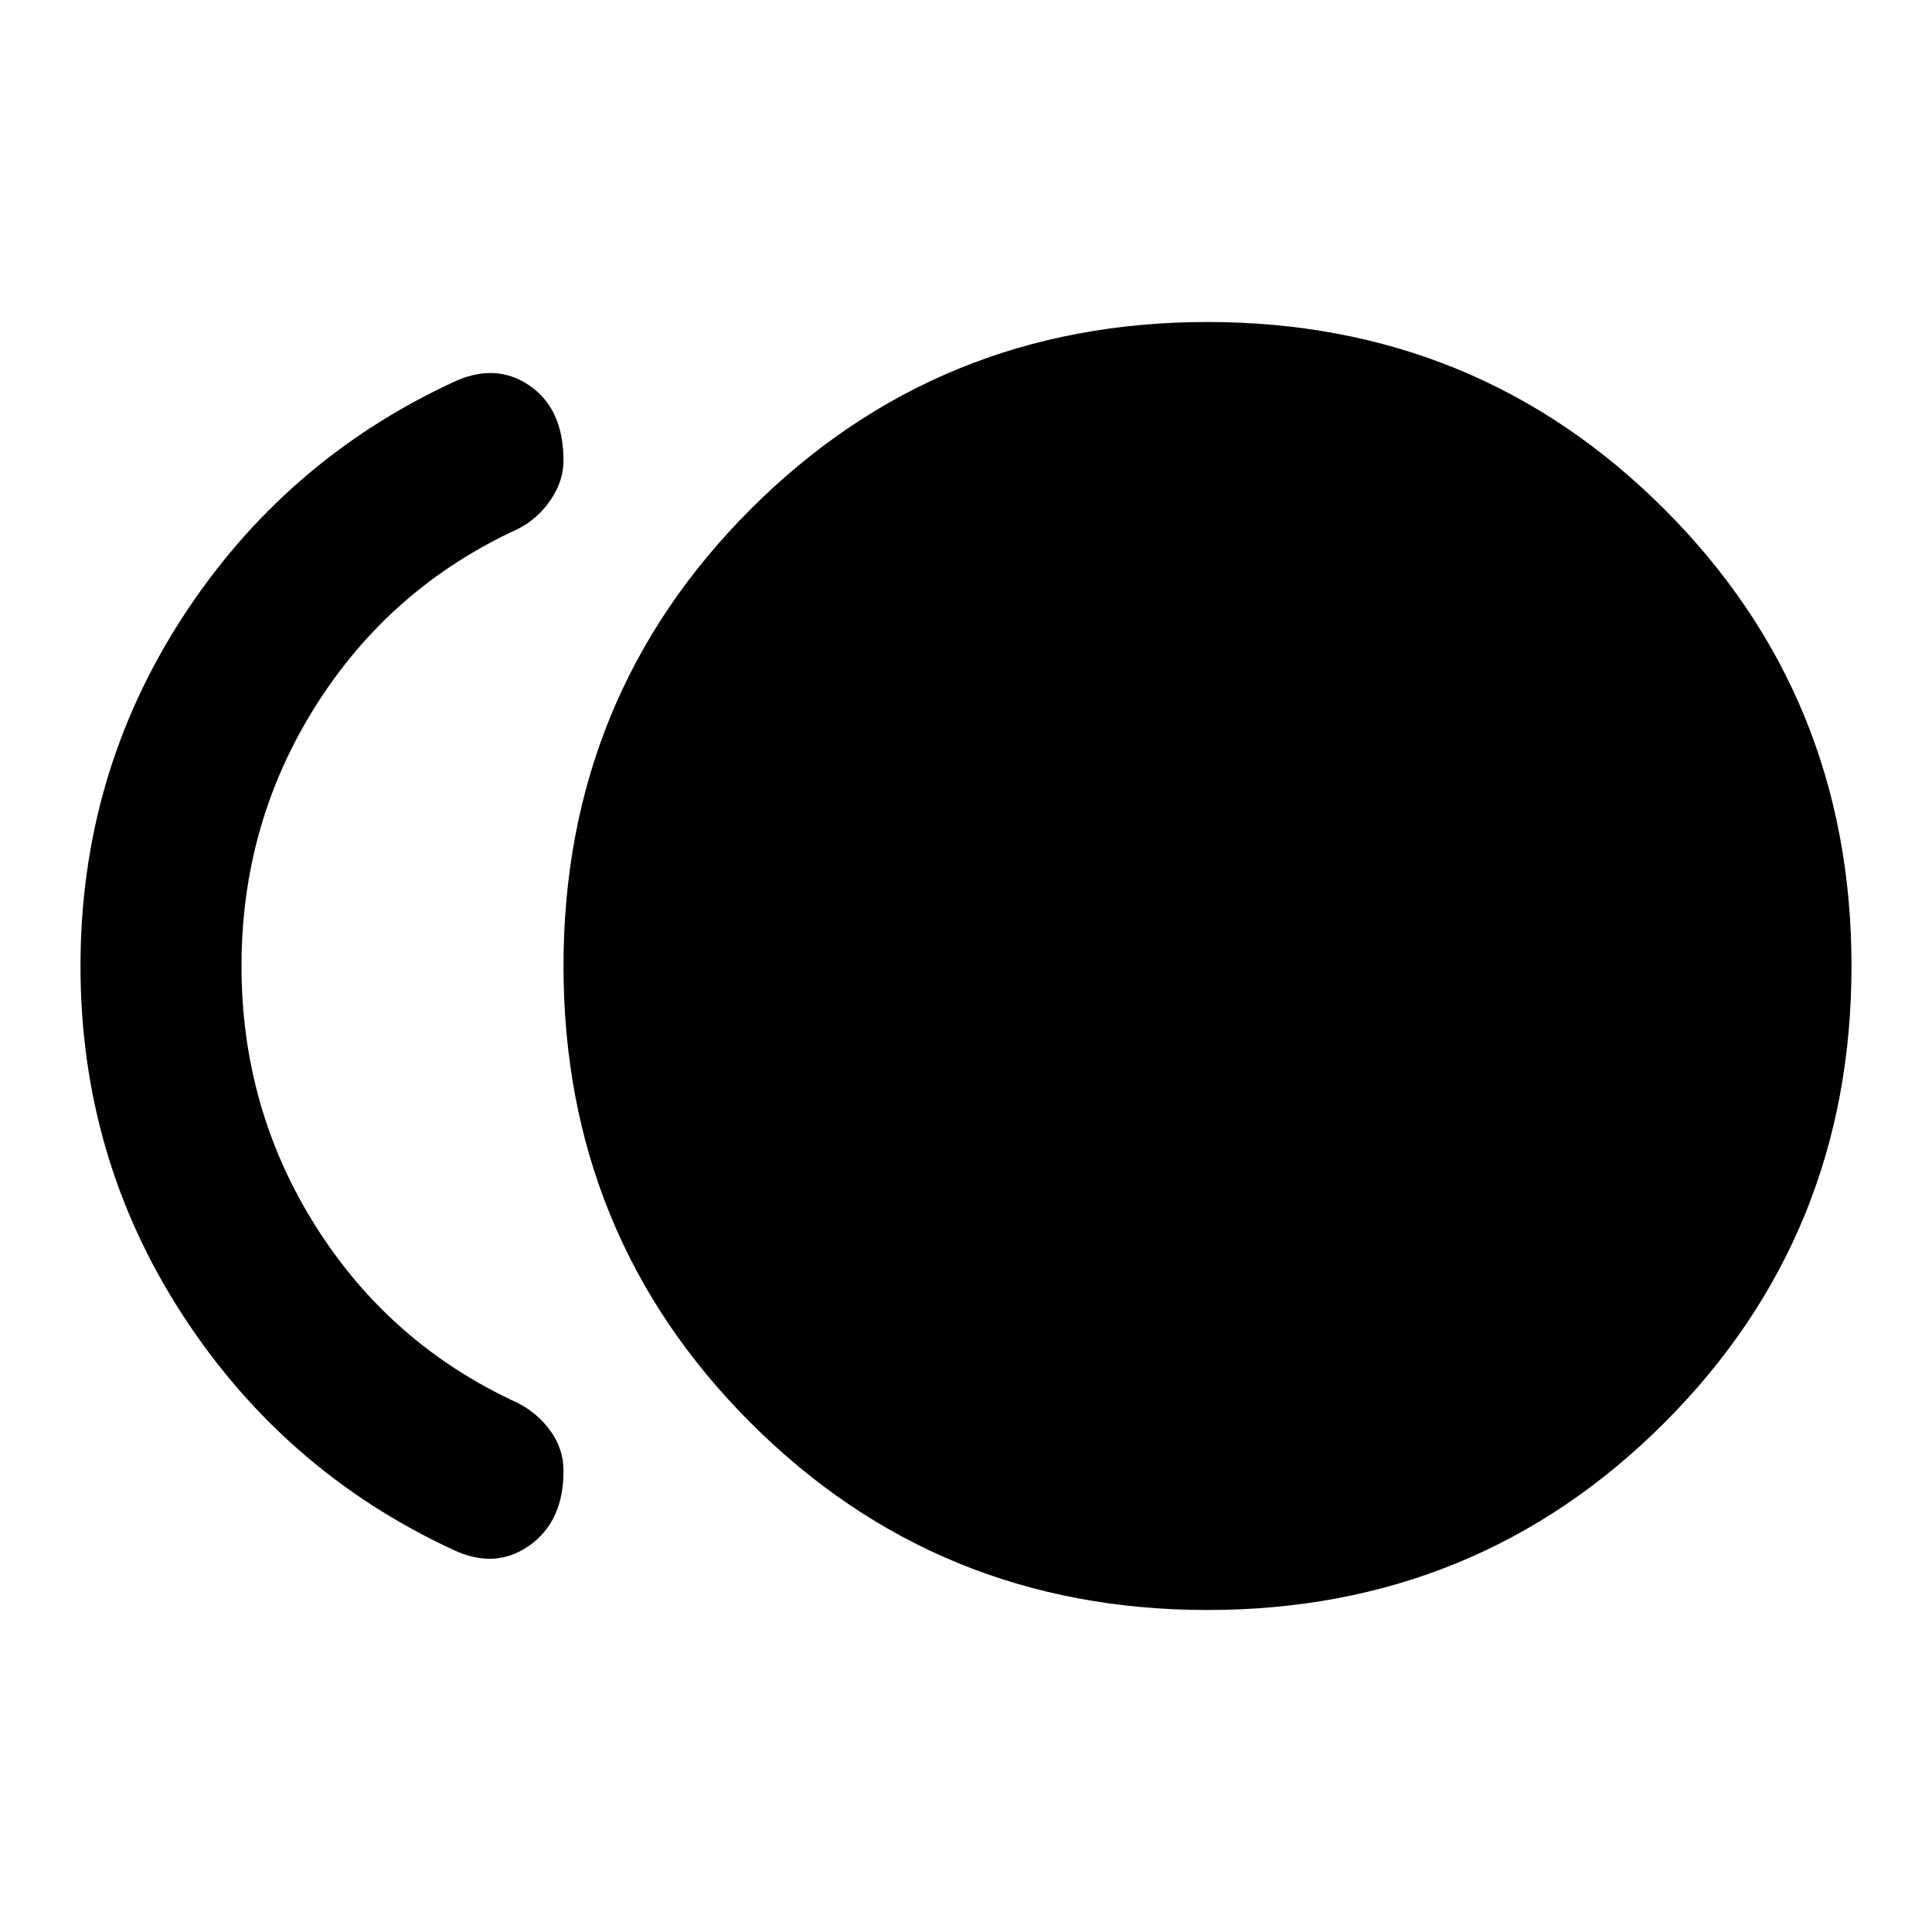 <svg xmlns="http://www.w3.org/2000/svg" width="1em" height="1em" viewBox="0 0 24 24"><path fill="currentColor" d="M15 20q-3.35 0-5.675-2.325T7 12q0-3.35 2.325-5.675T15 4q3.35 0 5.675 2.325T23 12q0 3.35-2.325 5.675T15 20m-9.375-.75q-2.1-.975-3.363-2.925T1 12q0-2.375 1.263-4.325T5.625 4.75q.525-.25.95.038T7 5.725q0 .25-.162.488t-.413.362q-1.575.725-2.5 2.188T3 12q0 1.775.925 3.238t2.5 2.187q.25.125.413.35t.162.5q0 .625-.425.925t-.95.05"/></svg>